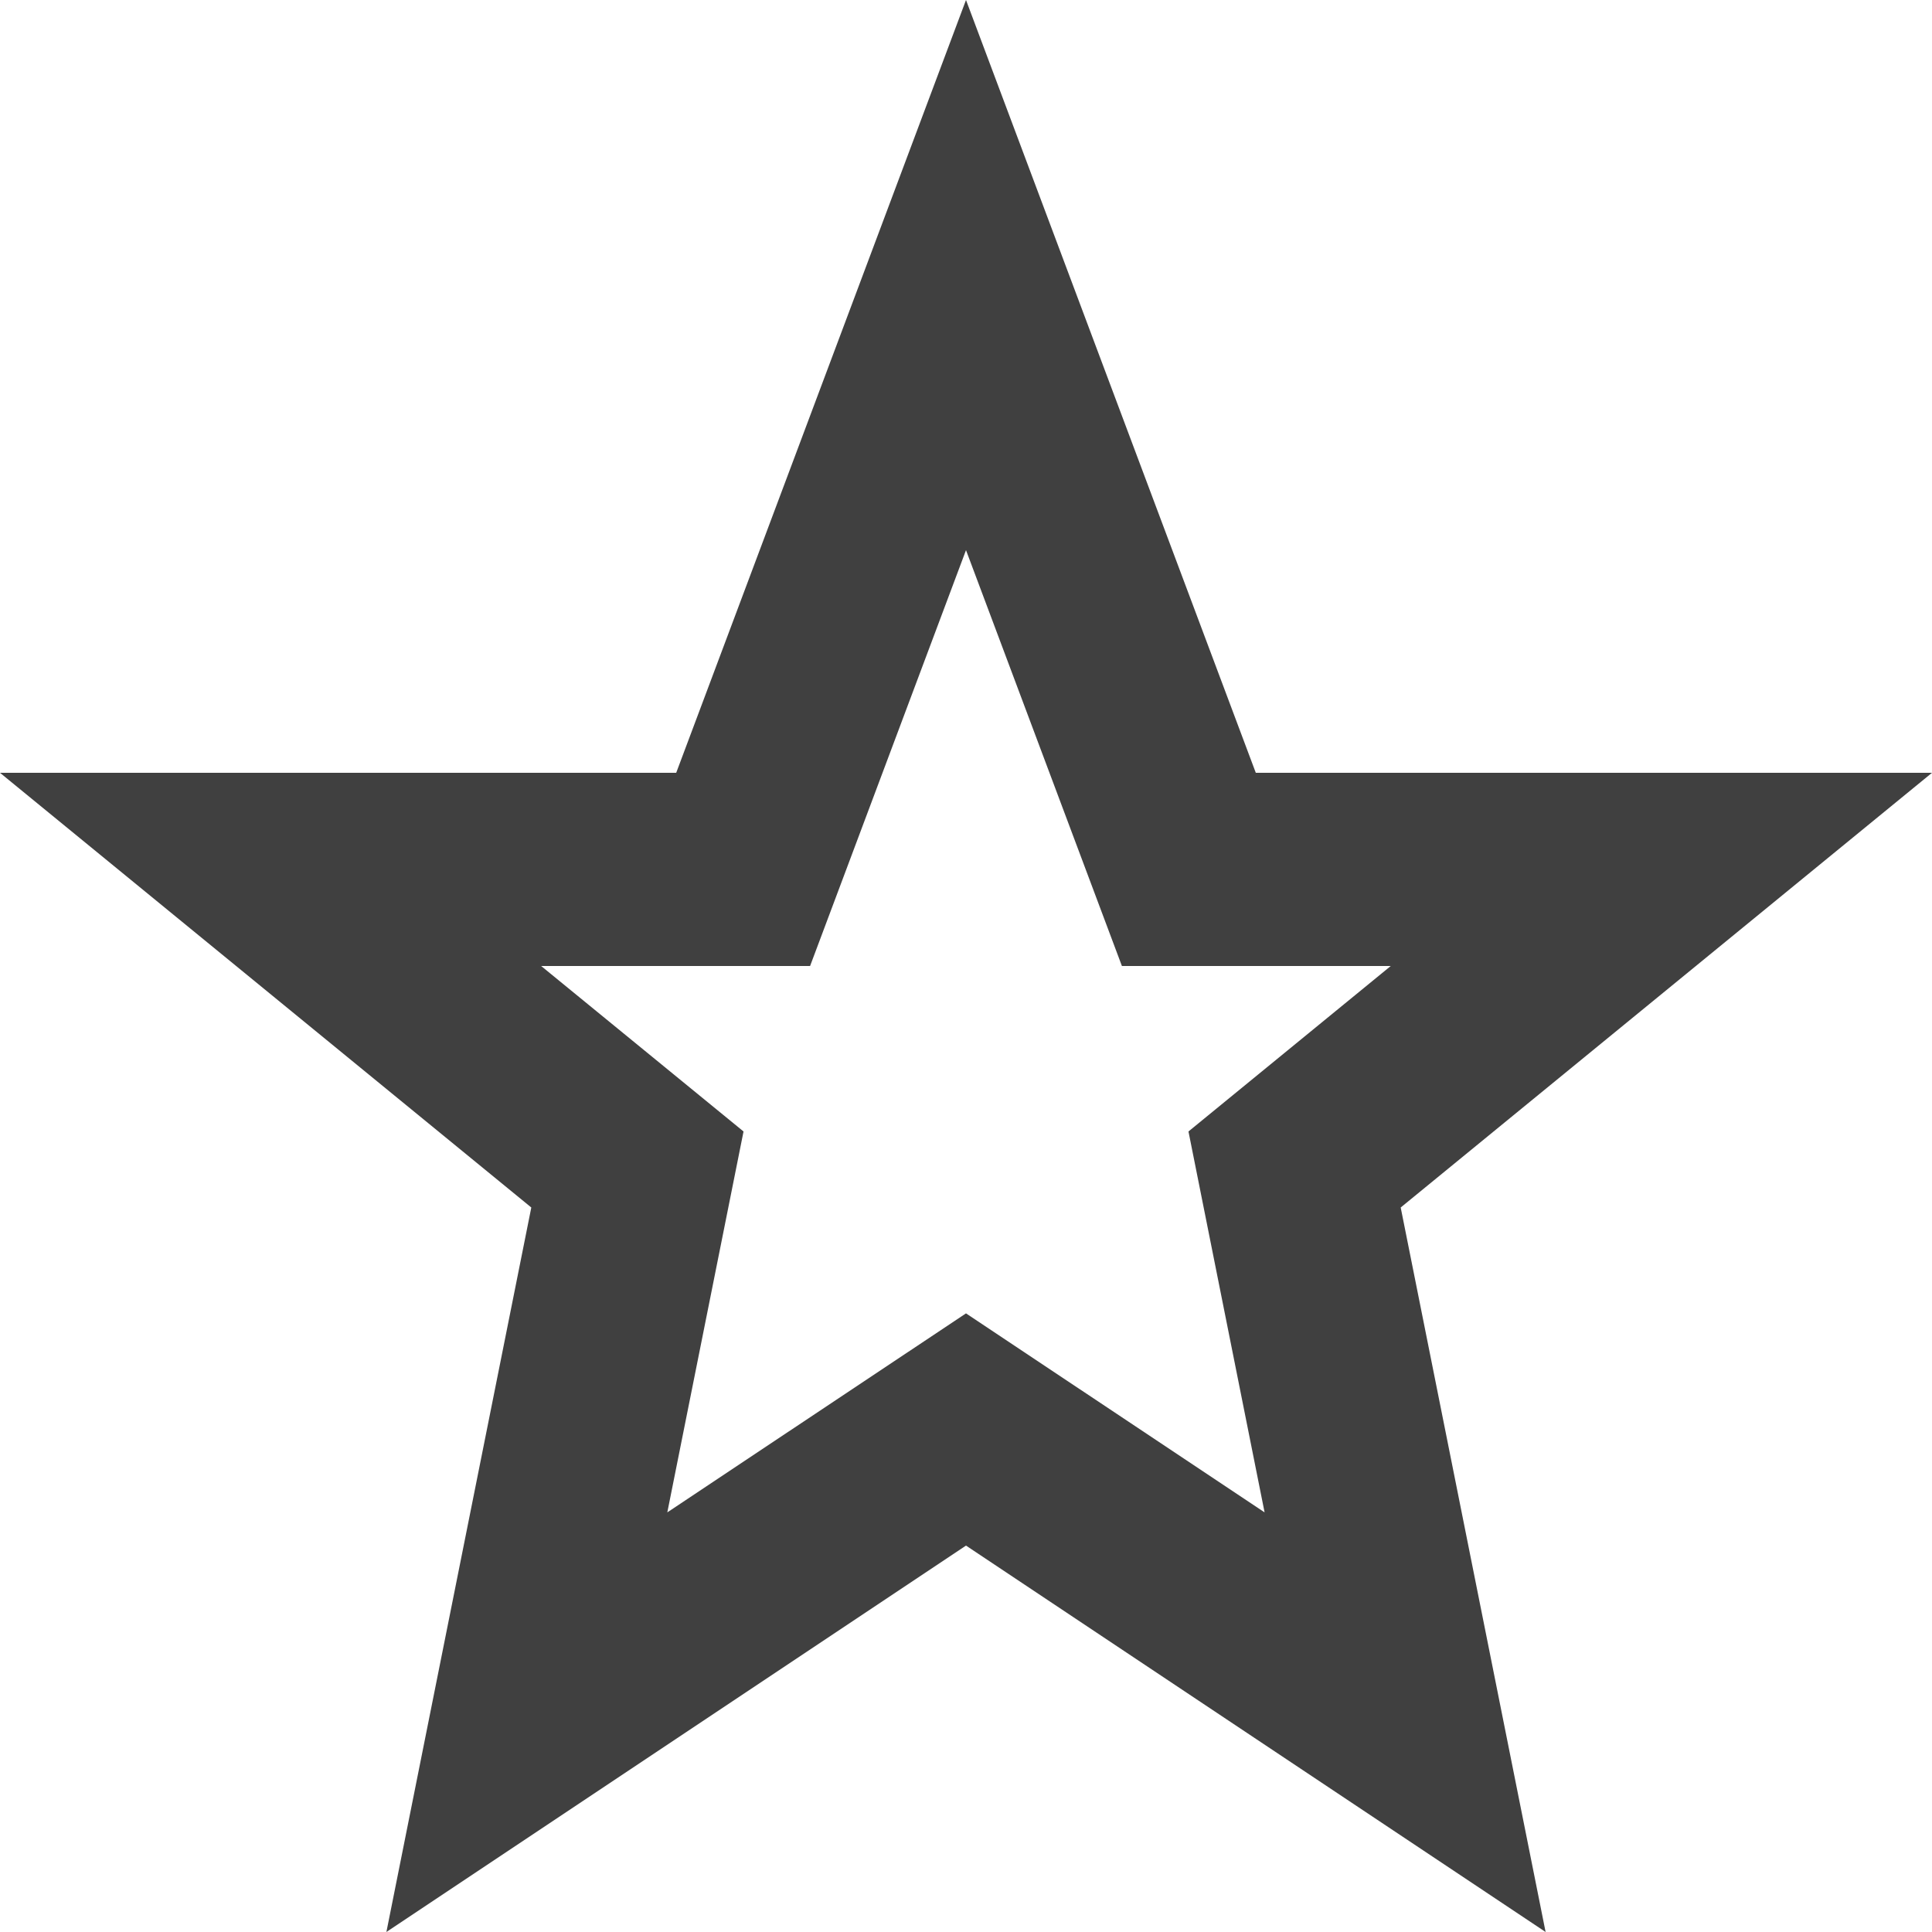 <svg width="20" height="20" viewBox="0 0 20 20" fill="none" xmlns="http://www.w3.org/2000/svg">
<path d="M10 0L13 8H20L14.5 12.5L16 20L10 16L4 20L5.5 12.5L0 8H7L10 0ZM11.614 10L10 5.695L8.386 10H5.602L7.697 11.713L6.908 15.656L10 13.596L13.091 15.656L12.303 11.713L14.397 10H11.614Z" fill="#404040"/>
</svg>
